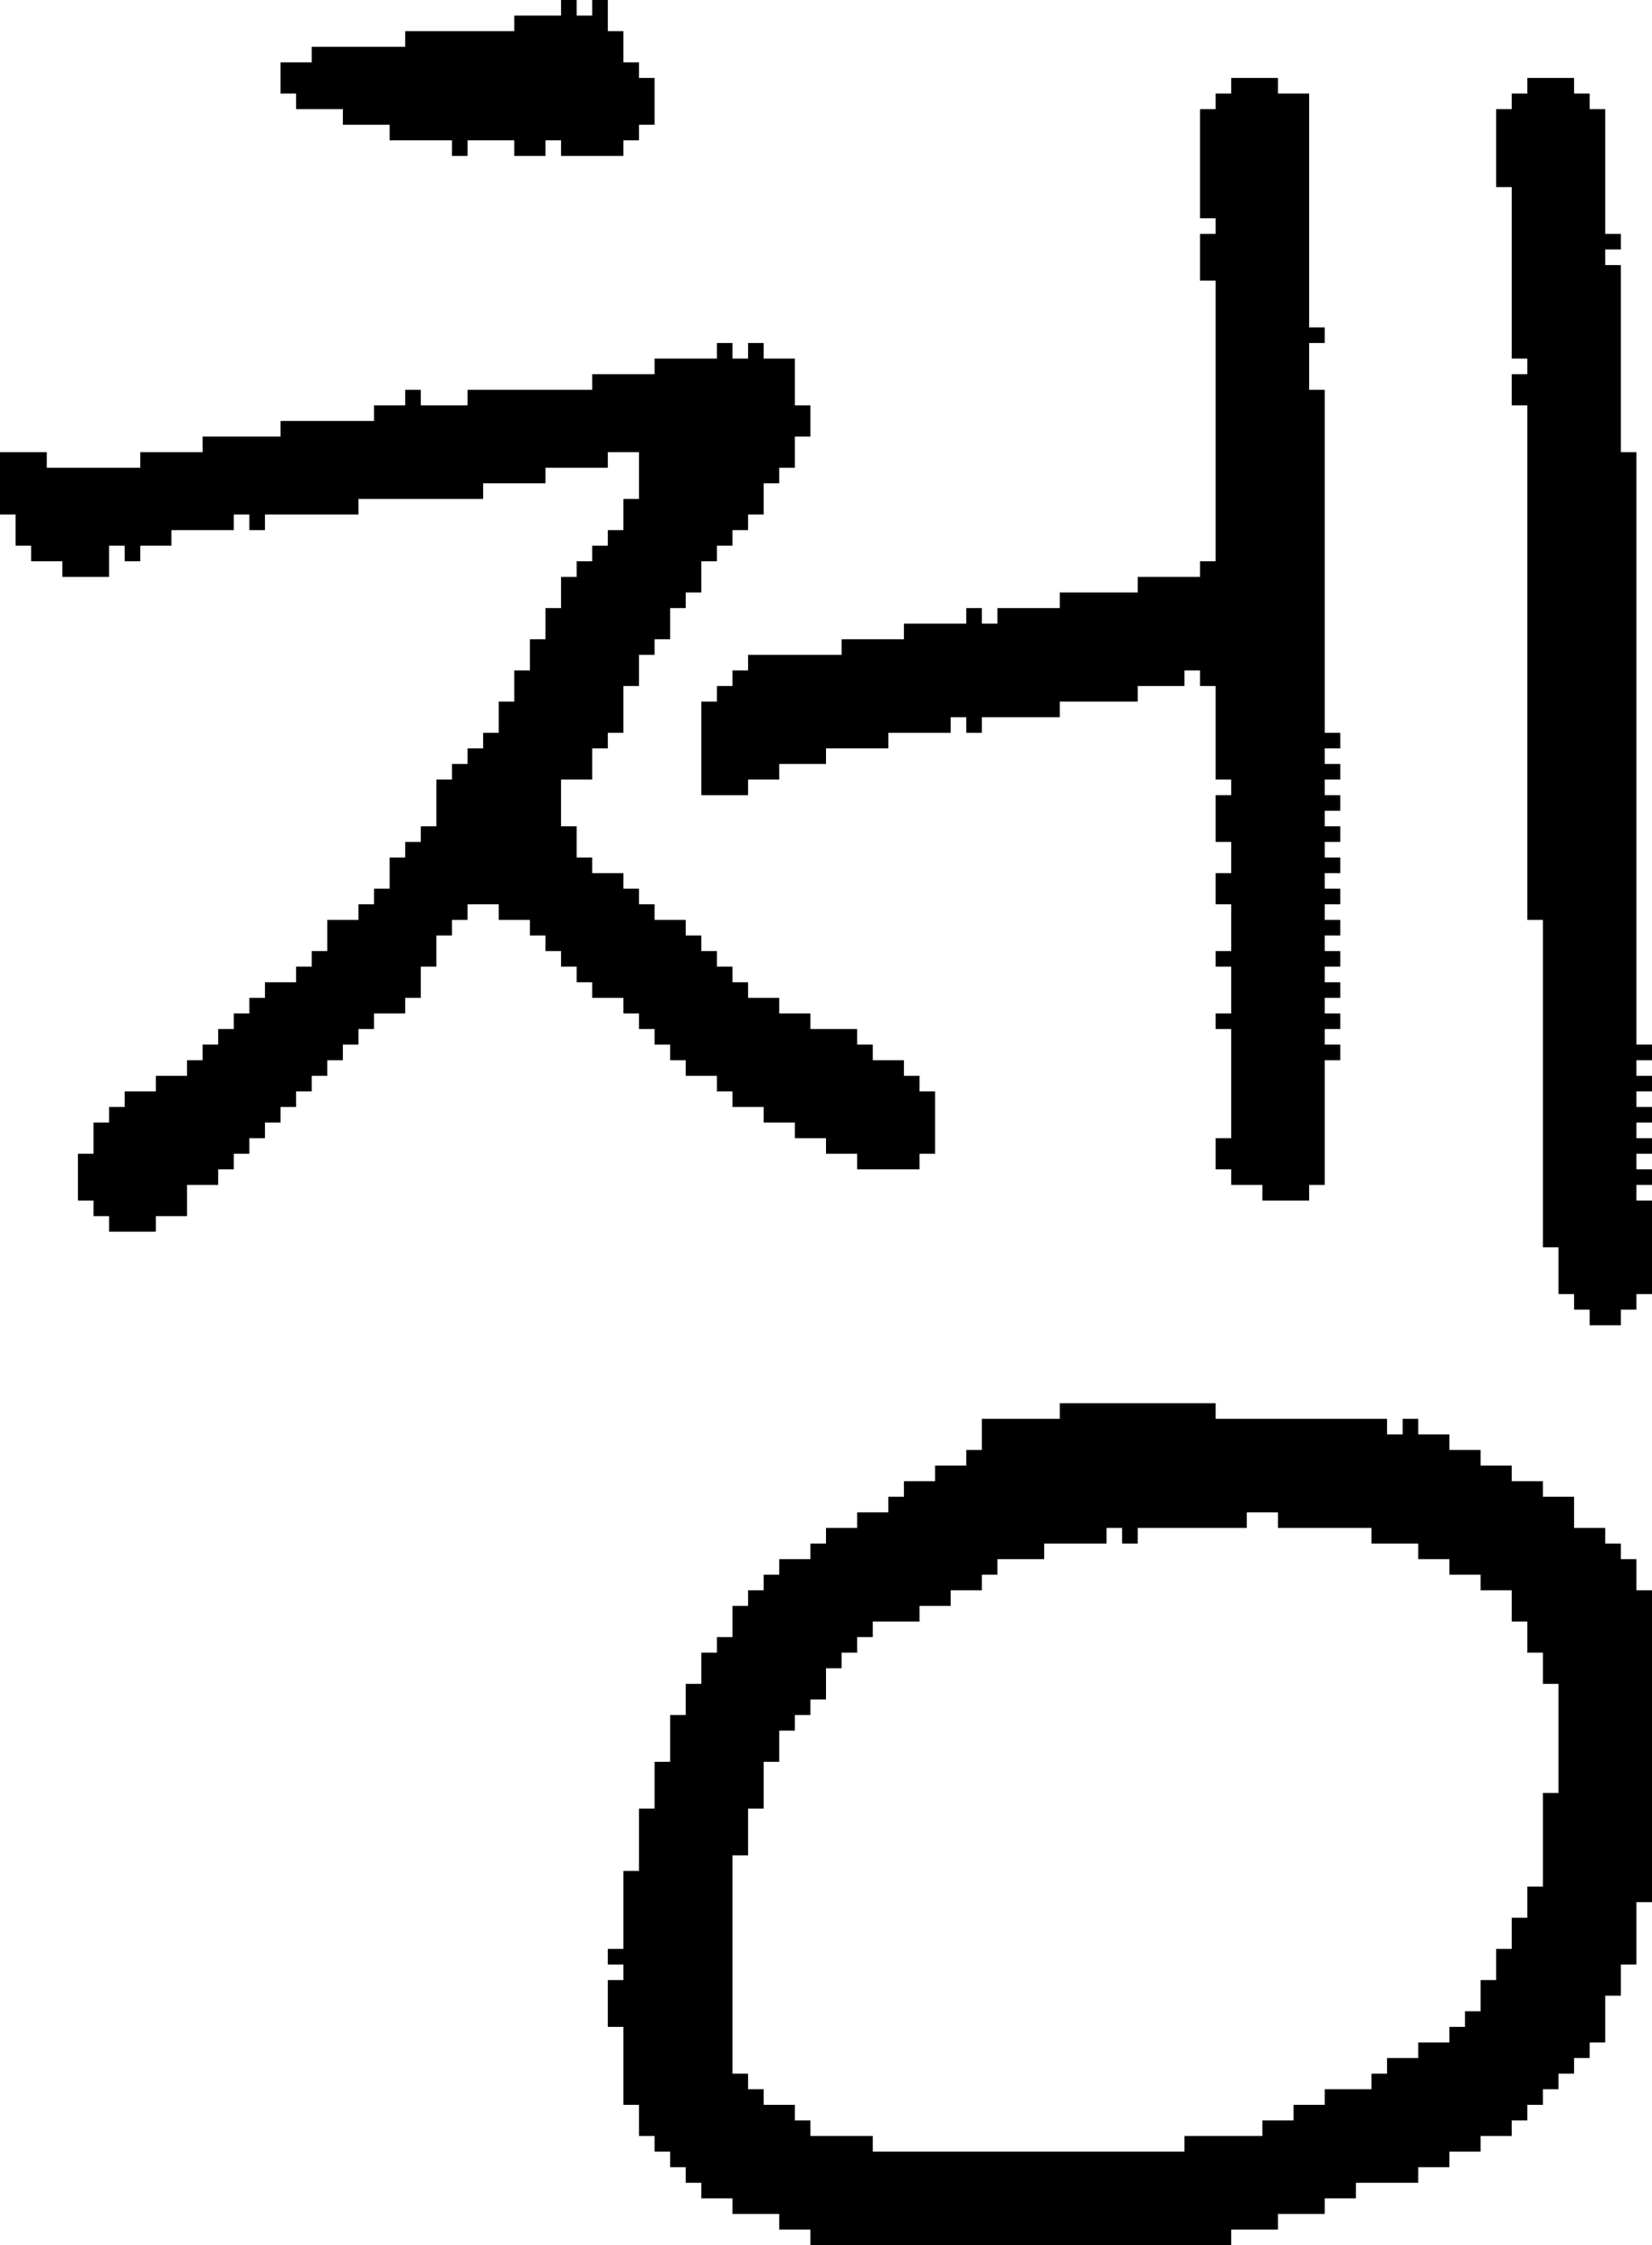 <?xml version="1.0" encoding="UTF-8" standalone="no"?>
<!DOCTYPE svg PUBLIC "-//W3C//DTD SVG 1.1//EN" 
  "http://www.w3.org/Graphics/SVG/1.1/DTD/svg11.dtd">
<svg width="106" height="144"
     xmlns="http://www.w3.org/2000/svg" version="1.1">
 <path d="  M 7,37  L 7,35  L 8,35  L 8,36  L 9,36  L 9,35  L 11,35  L 11,34  L 15,34  L 15,33  L 16,33  L 16,34  L 17,34  L 17,33  L 23,33  L 23,32  L 31,32  L 31,31  L 35,31  L 35,30  L 39,30  L 39,29  L 41,29  L 41,32  L 40,32  L 40,34  L 39,34  L 39,35  L 38,35  L 38,36  L 37,36  L 37,37  L 36,37  L 36,39  L 35,39  L 35,41  L 34,41  L 34,43  L 33,43  L 33,45  L 32,45  L 32,47  L 31,47  L 31,48  L 30,48  L 30,49  L 29,49  L 29,50  L 28,50  L 28,53  L 27,53  L 27,54  L 26,54  L 26,55  L 25,55  L 25,57  L 24,57  L 24,58  L 23,58  L 23,59  L 21,59  L 21,61  L 20,61  L 20,62  L 19,62  L 19,63  L 17,63  L 17,64  L 16,64  L 16,65  L 15,65  L 15,66  L 14,66  L 14,67  L 13,67  L 13,68  L 12,68  L 12,69  L 10,69  L 10,70  L 8,70  L 8,71  L 7,71  L 7,72  L 6,72  L 6,74  L 5,74  L 5,77  L 6,77  L 6,78  L 7,78  L 7,79  L 10,79  L 10,78  L 12,78  L 12,76  L 14,76  L 14,75  L 15,75  L 15,74  L 16,74  L 16,73  L 17,73  L 17,72  L 18,72  L 18,71  L 19,71  L 19,70  L 20,70  L 20,69  L 21,69  L 21,68  L 22,68  L 22,67  L 23,67  L 23,66  L 24,66  L 24,65  L 26,65  L 26,64  L 27,64  L 27,62  L 28,62  L 28,60  L 29,60  L 29,59  L 30,59  L 30,58  L 32,58  L 32,59  L 34,59  L 34,60  L 35,60  L 35,61  L 36,61  L 36,62  L 37,62  L 37,63  L 38,63  L 38,64  L 40,64  L 40,65  L 41,65  L 41,66  L 42,66  L 42,67  L 43,67  L 43,68  L 44,68  L 44,69  L 46,69  L 46,70  L 47,70  L 47,71  L 49,71  L 49,72  L 51,72  L 51,73  L 53,73  L 53,74  L 55,74  L 55,75  L 59,75  L 59,74  L 60,74  L 60,70  L 59,70  L 59,69  L 58,69  L 58,68  L 56,68  L 56,67  L 55,67  L 55,66  L 52,66  L 52,65  L 50,65  L 50,64  L 48,64  L 48,63  L 47,63  L 47,62  L 46,62  L 46,61  L 45,61  L 45,60  L 44,60  L 44,59  L 42,59  L 42,58  L 41,58  L 41,57  L 40,57  L 40,56  L 38,56  L 38,55  L 37,55  L 37,53  L 36,53  L 36,50  L 38,50  L 38,48  L 39,48  L 39,47  L 40,47  L 40,44  L 41,44  L 41,42  L 42,42  L 42,41  L 43,41  L 43,39  L 44,39  L 44,38  L 45,38  L 45,36  L 46,36  L 46,35  L 47,35  L 47,34  L 48,34  L 48,33  L 49,33  L 49,31  L 50,31  L 50,30  L 51,30  L 51,28  L 52,28  L 52,26  L 51,26  L 51,23  L 49,23  L 49,22  L 48,22  L 48,23  L 47,23  L 47,22  L 46,22  L 46,23  L 42,23  L 42,24  L 38,24  L 38,25  L 30,25  L 30,26  L 27,26  L 27,25  L 26,25  L 26,26  L 24,26  L 24,27  L 18,27  L 18,28  L 13,28  L 13,29  L 9,29  L 9,30  L 3,30  L 3,29  L 0,29  L 0,33  L 1,33  L 1,35  L 2,35  L 2,36  L 4,36  L 4,37  Z  " style="fill:rgb(0, 0, 0); fill-opacity:1.000; stroke:none;" />
 <path d="  M 26,2  L 26,3  L 20,3  L 20,4  L 18,4  L 18,6  L 19,6  L 19,7  L 22,7  L 22,8  L 25,8  L 25,9  L 29,9  L 29,10  L 30,10  L 30,9  L 33,9  L 33,10  L 35,10  L 35,9  L 36,9  L 36,10  L 40,10  L 40,9  L 41,9  L 41,8  L 42,8  L 42,5  L 41,5  L 41,4  L 40,4  L 40,2  L 39,2  L 39,0  L 38,0  L 38,1  L 37,1  L 37,0  L 36,0  L 36,1  L 33,1  L 33,2  Z  " style="fill:rgb(0, 0, 0); fill-opacity:1.000; stroke:none;" />
 <path d="  M 52,100  L 50,100  L 50,101  L 49,101  L 49,102  L 48,102  L 48,103  L 47,103  L 47,105  L 46,105  L 46,106  L 45,106  L 45,108  L 44,108  L 44,110  L 43,110  L 43,113  L 42,113  L 42,116  L 41,116  L 41,120  L 40,120  L 40,125  L 39,125  L 39,126  L 40,126  L 40,127  L 39,127  L 39,130  L 40,130  L 40,135  L 41,135  L 41,137  L 42,137  L 42,138  L 43,138  L 43,139  L 44,139  L 44,140  L 45,140  L 45,141  L 47,141  L 47,142  L 50,142  L 50,143  L 52,143  L 52,144  L 79,144  L 79,143  L 82,143  L 82,142  L 85,142  L 85,141  L 87,141  L 87,140  L 91,140  L 91,139  L 93,139  L 93,138  L 95,138  L 95,137  L 97,137  L 97,136  L 98,136  L 98,135  L 99,135  L 99,134  L 100,134  L 100,133  L 101,133  L 101,132  L 102,132  L 102,131  L 103,131  L 103,128  L 104,128  L 104,126  L 105,126  L 105,122  L 106,122  L 106,102  L 105,102  L 105,100  L 104,100  L 104,99  L 103,99  L 103,98  L 101,98  L 101,96  L 99,96  L 99,95  L 97,95  L 97,94  L 95,94  L 95,93  L 93,93  L 93,92  L 91,92  L 91,91  L 90,91  L 90,92  L 89,92  L 89,91  L 78,91  L 78,90  L 68,90  L 68,91  L 63,91  L 63,93  L 62,93  L 62,94  L 60,94  L 60,95  L 58,95  L 58,96  L 57,96  L 57,97  L 55,97  L 55,98  L 53,98  L 53,99  L 52,99  Z  M 71,99  L 71,98  L 72,98  L 72,99  L 73,99  L 73,98  L 80,98  L 80,97  L 82,97  L 82,98  L 88,98  L 88,99  L 91,99  L 91,100  L 93,100  L 93,101  L 95,101  L 95,102  L 97,102  L 97,104  L 98,104  L 98,106  L 99,106  L 99,108  L 100,108  L 100,115  L 99,115  L 99,121  L 98,121  L 98,123  L 97,123  L 97,125  L 96,125  L 96,127  L 95,127  L 95,129  L 94,129  L 94,130  L 93,130  L 93,131  L 91,131  L 91,132  L 89,132  L 89,133  L 88,133  L 88,134  L 85,134  L 85,135  L 83,135  L 83,136  L 81,136  L 81,137  L 76,137  L 76,138  L 56,138  L 56,137  L 52,137  L 52,136  L 51,136  L 51,135  L 49,135  L 49,134  L 48,134  L 48,133  L 47,133  L 47,119  L 48,119  L 48,116  L 49,116  L 49,113  L 50,113  L 50,111  L 51,111  L 51,110  L 52,110  L 52,109  L 53,109  L 53,107  L 54,107  L 54,106  L 55,106  L 55,105  L 56,105  L 56,104  L 59,104  L 59,103  L 61,103  L 61,102  L 63,102  L 63,101  L 64,101  L 64,100  L 67,100  L 67,99  Z  " style="fill:rgb(0, 0, 0); fill-opacity:1.000; stroke:none;" />
 <path d="  M 78,6  L 78,7  L 77,7  L 77,14  L 78,14  L 78,15  L 77,15  L 77,18  L 78,18  L 78,36  L 77,36  L 77,37  L 73,37  L 73,38  L 68,38  L 68,39  L 64,39  L 64,40  L 63,40  L 63,39  L 62,39  L 62,40  L 58,40  L 58,41  L 54,41  L 54,42  L 48,42  L 48,43  L 47,43  L 47,44  L 46,44  L 46,45  L 45,45  L 45,51  L 48,51  L 48,50  L 50,50  L 50,49  L 53,49  L 53,48  L 57,48  L 57,47  L 61,47  L 61,46  L 62,46  L 62,47  L 63,47  L 63,46  L 68,46  L 68,45  L 73,45  L 73,44  L 76,44  L 76,43  L 77,43  L 77,44  L 78,44  L 78,50  L 79,50  L 79,51  L 78,51  L 78,54  L 79,54  L 79,56  L 78,56  L 78,58  L 79,58  L 79,61  L 78,61  L 78,62  L 79,62  L 79,65  L 78,65  L 78,66  L 79,66  L 79,73  L 78,73  L 78,75  L 79,75  L 79,76  L 81,76  L 81,77  L 84,77  L 84,76  L 85,76  L 85,68  L 86,68  L 86,67  L 85,67  L 85,66  L 86,66  L 86,65  L 85,65  L 85,64  L 86,64  L 86,63  L 85,63  L 85,62  L 86,62  L 86,61  L 85,61  L 85,60  L 86,60  L 86,59  L 85,59  L 85,58  L 86,58  L 86,57  L 85,57  L 85,56  L 86,56  L 86,55  L 85,55  L 85,54  L 86,54  L 86,53  L 85,53  L 85,52  L 86,52  L 86,51  L 85,51  L 85,50  L 86,50  L 86,49  L 85,49  L 85,48  L 86,48  L 86,47  L 85,47  L 85,25  L 84,25  L 84,22  L 85,22  L 85,21  L 84,21  L 84,6  L 82,6  L 82,5  L 79,5  L 79,6  Z  " style="fill:rgb(0, 0, 0); fill-opacity:1.000; stroke:none;" />
 <path d="  M 104,85  L 104,84  L 105,84  L 105,83  L 106,83  L 106,77  L 105,77  L 105,76  L 106,76  L 106,75  L 105,75  L 105,74  L 106,74  L 106,73  L 105,73  L 105,72  L 106,72  L 106,71  L 105,71  L 105,70  L 106,70  L 106,69  L 105,69  L 105,68  L 106,68  L 106,67  L 105,67  L 105,29  L 104,29  L 104,17  L 103,17  L 103,16  L 104,16  L 104,15  L 103,15  L 103,7  L 102,7  L 102,6  L 101,6  L 101,5  L 98,5  L 98,6  L 97,6  L 97,7  L 96,7  L 96,12  L 97,12  L 97,23  L 98,23  L 98,24  L 97,24  L 97,26  L 98,26  L 98,59  L 99,59  L 99,80  L 100,80  L 100,83  L 101,83  L 101,84  L 102,84  L 102,85  Z  " style="fill:rgb(0, 0, 0); fill-opacity:1.000; stroke:none;" />
</svg>
